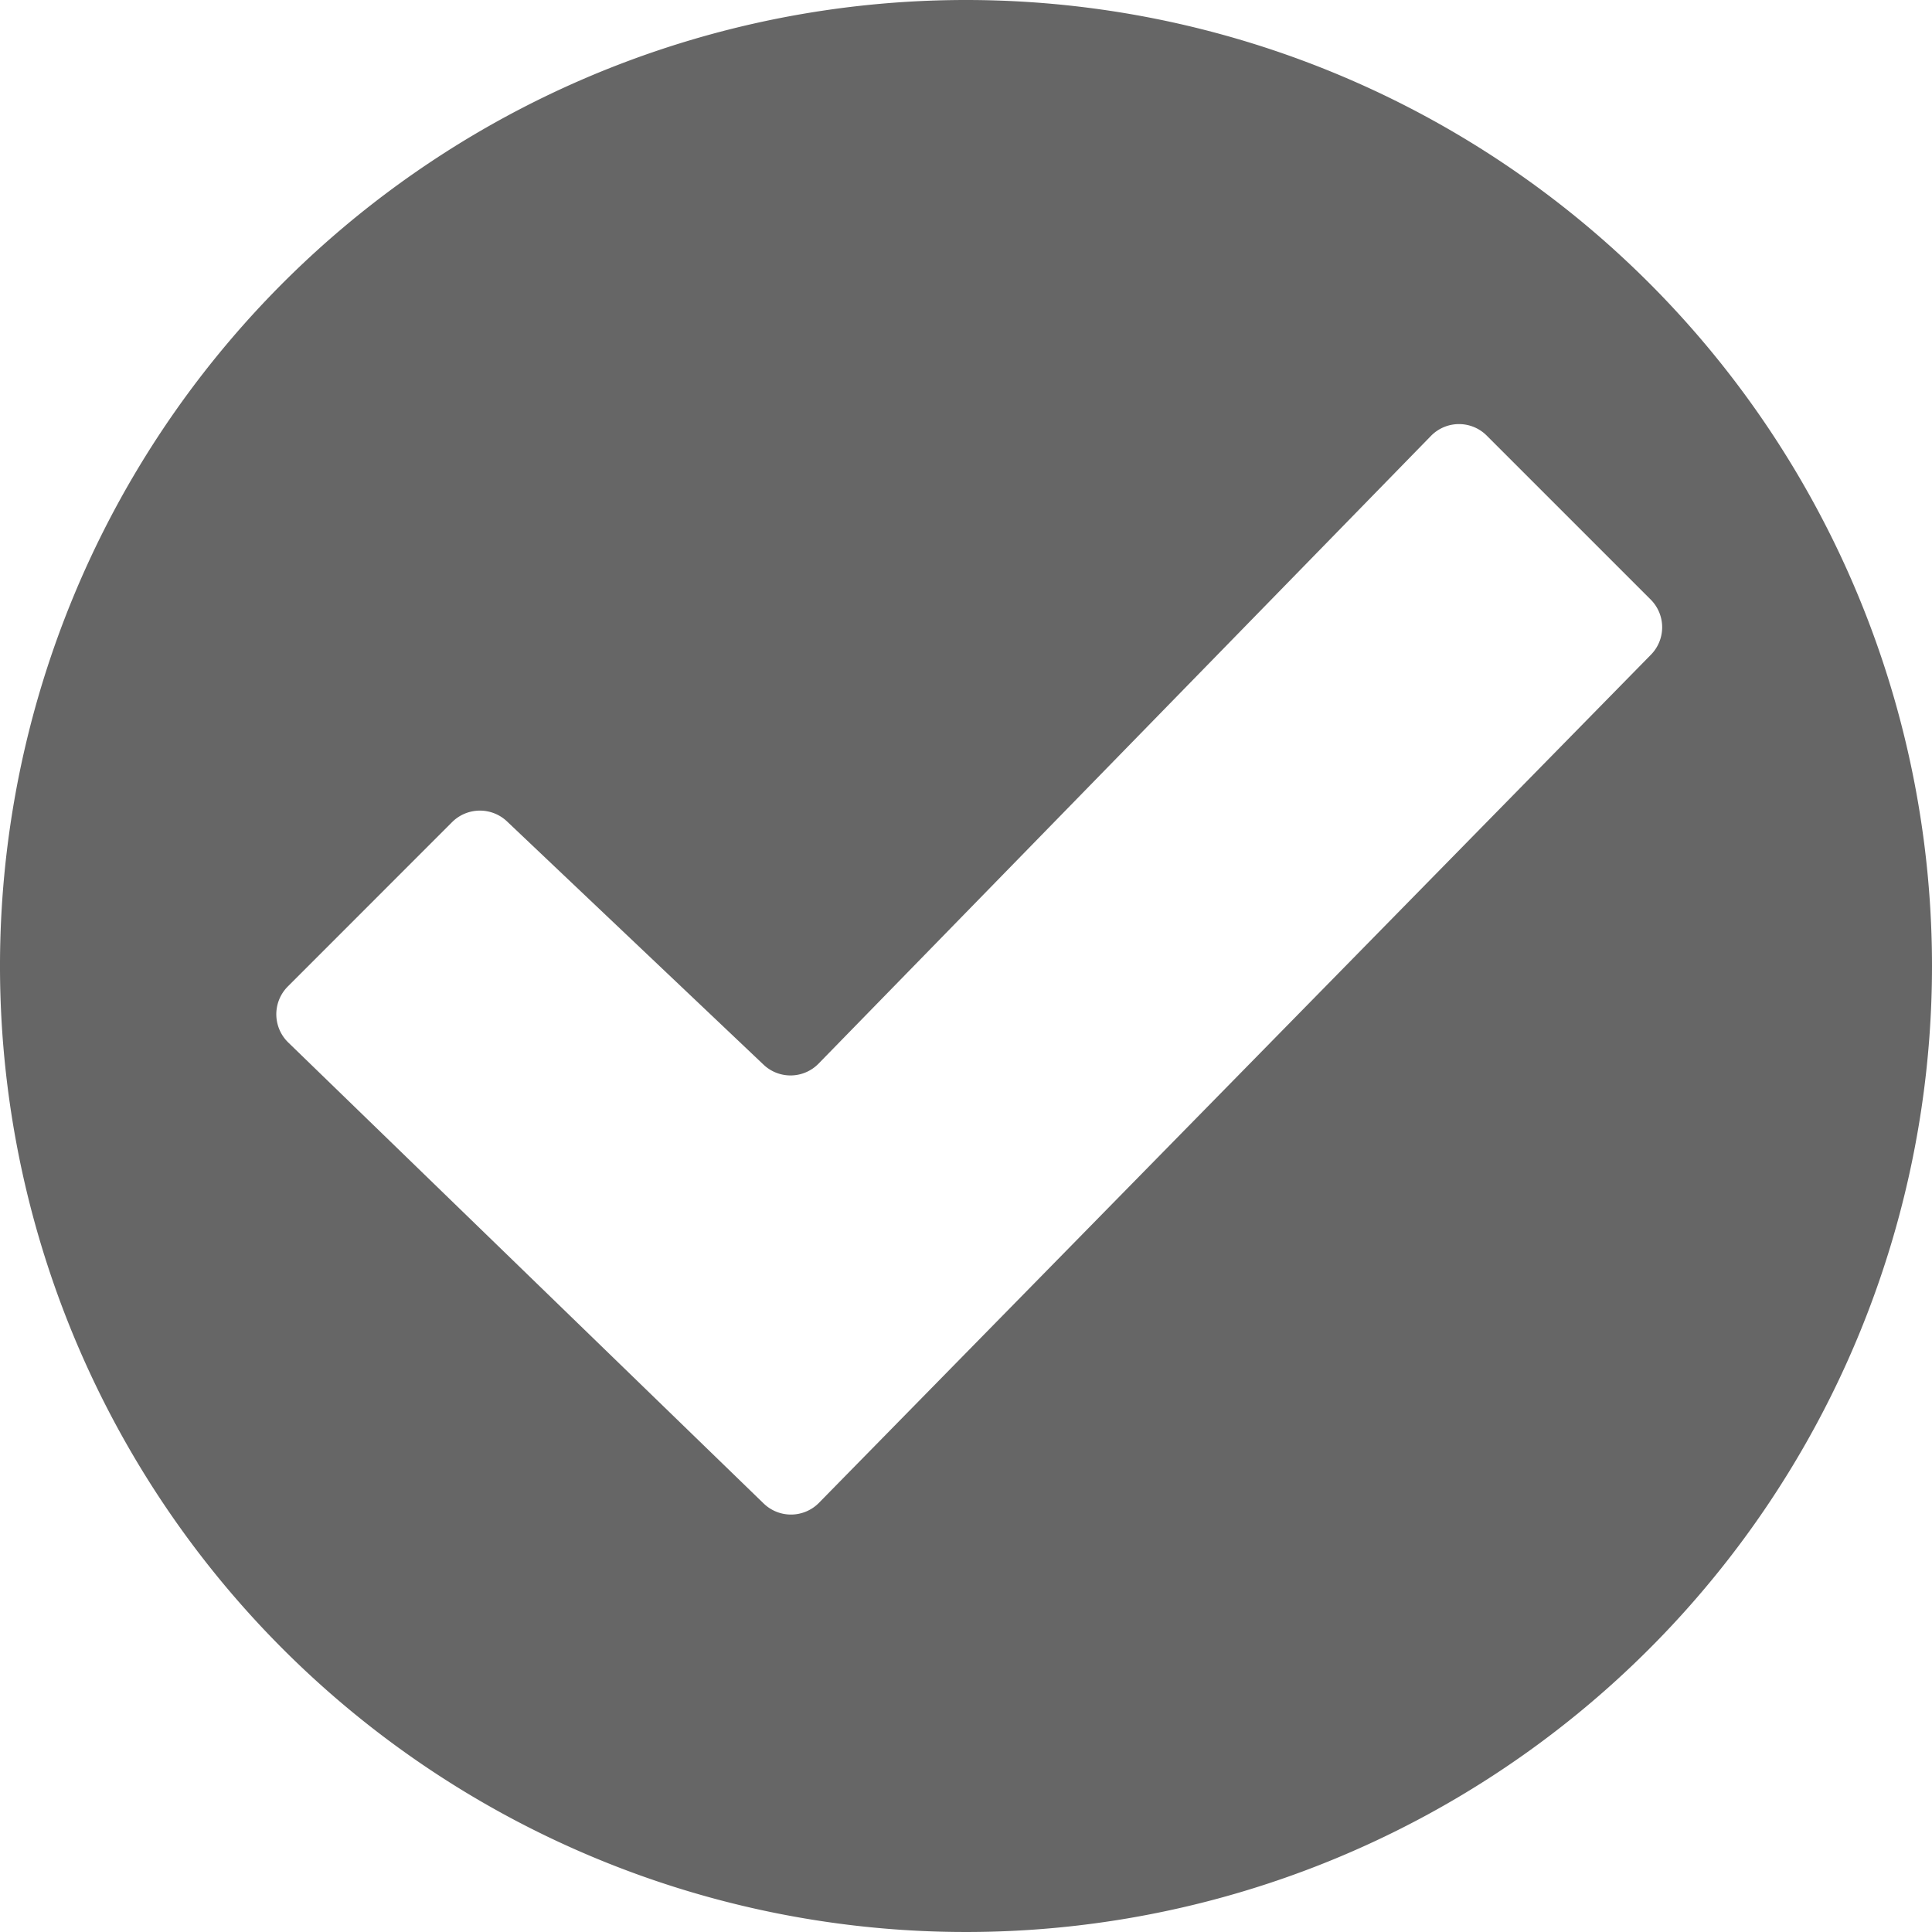 <svg id="Calque_1" data-name="Calque 1" xmlns="http://www.w3.org/2000/svg" viewBox="0 0 256 256"><defs><style>.cls-1{fill:#666;}</style></defs><path class="cls-1" d="M128,0A128,128,0,1,0,256,128,128,128,0,0,0,128,0ZM108.52,199.13a5.2,5.2,0,0,1-7.33.09l-63-61.09a5.21,5.21,0,0,1-.06-7.41l21.78-21.79a5.22,5.22,0,0,1,7.26-.1l34,32.24a5.19,5.19,0,0,0,7.3-.14l81.13-83.16a5.19,5.19,0,0,1,7.4-.05l21.74,21.74a5.19,5.19,0,0,1,0,7.31Z"/></svg>